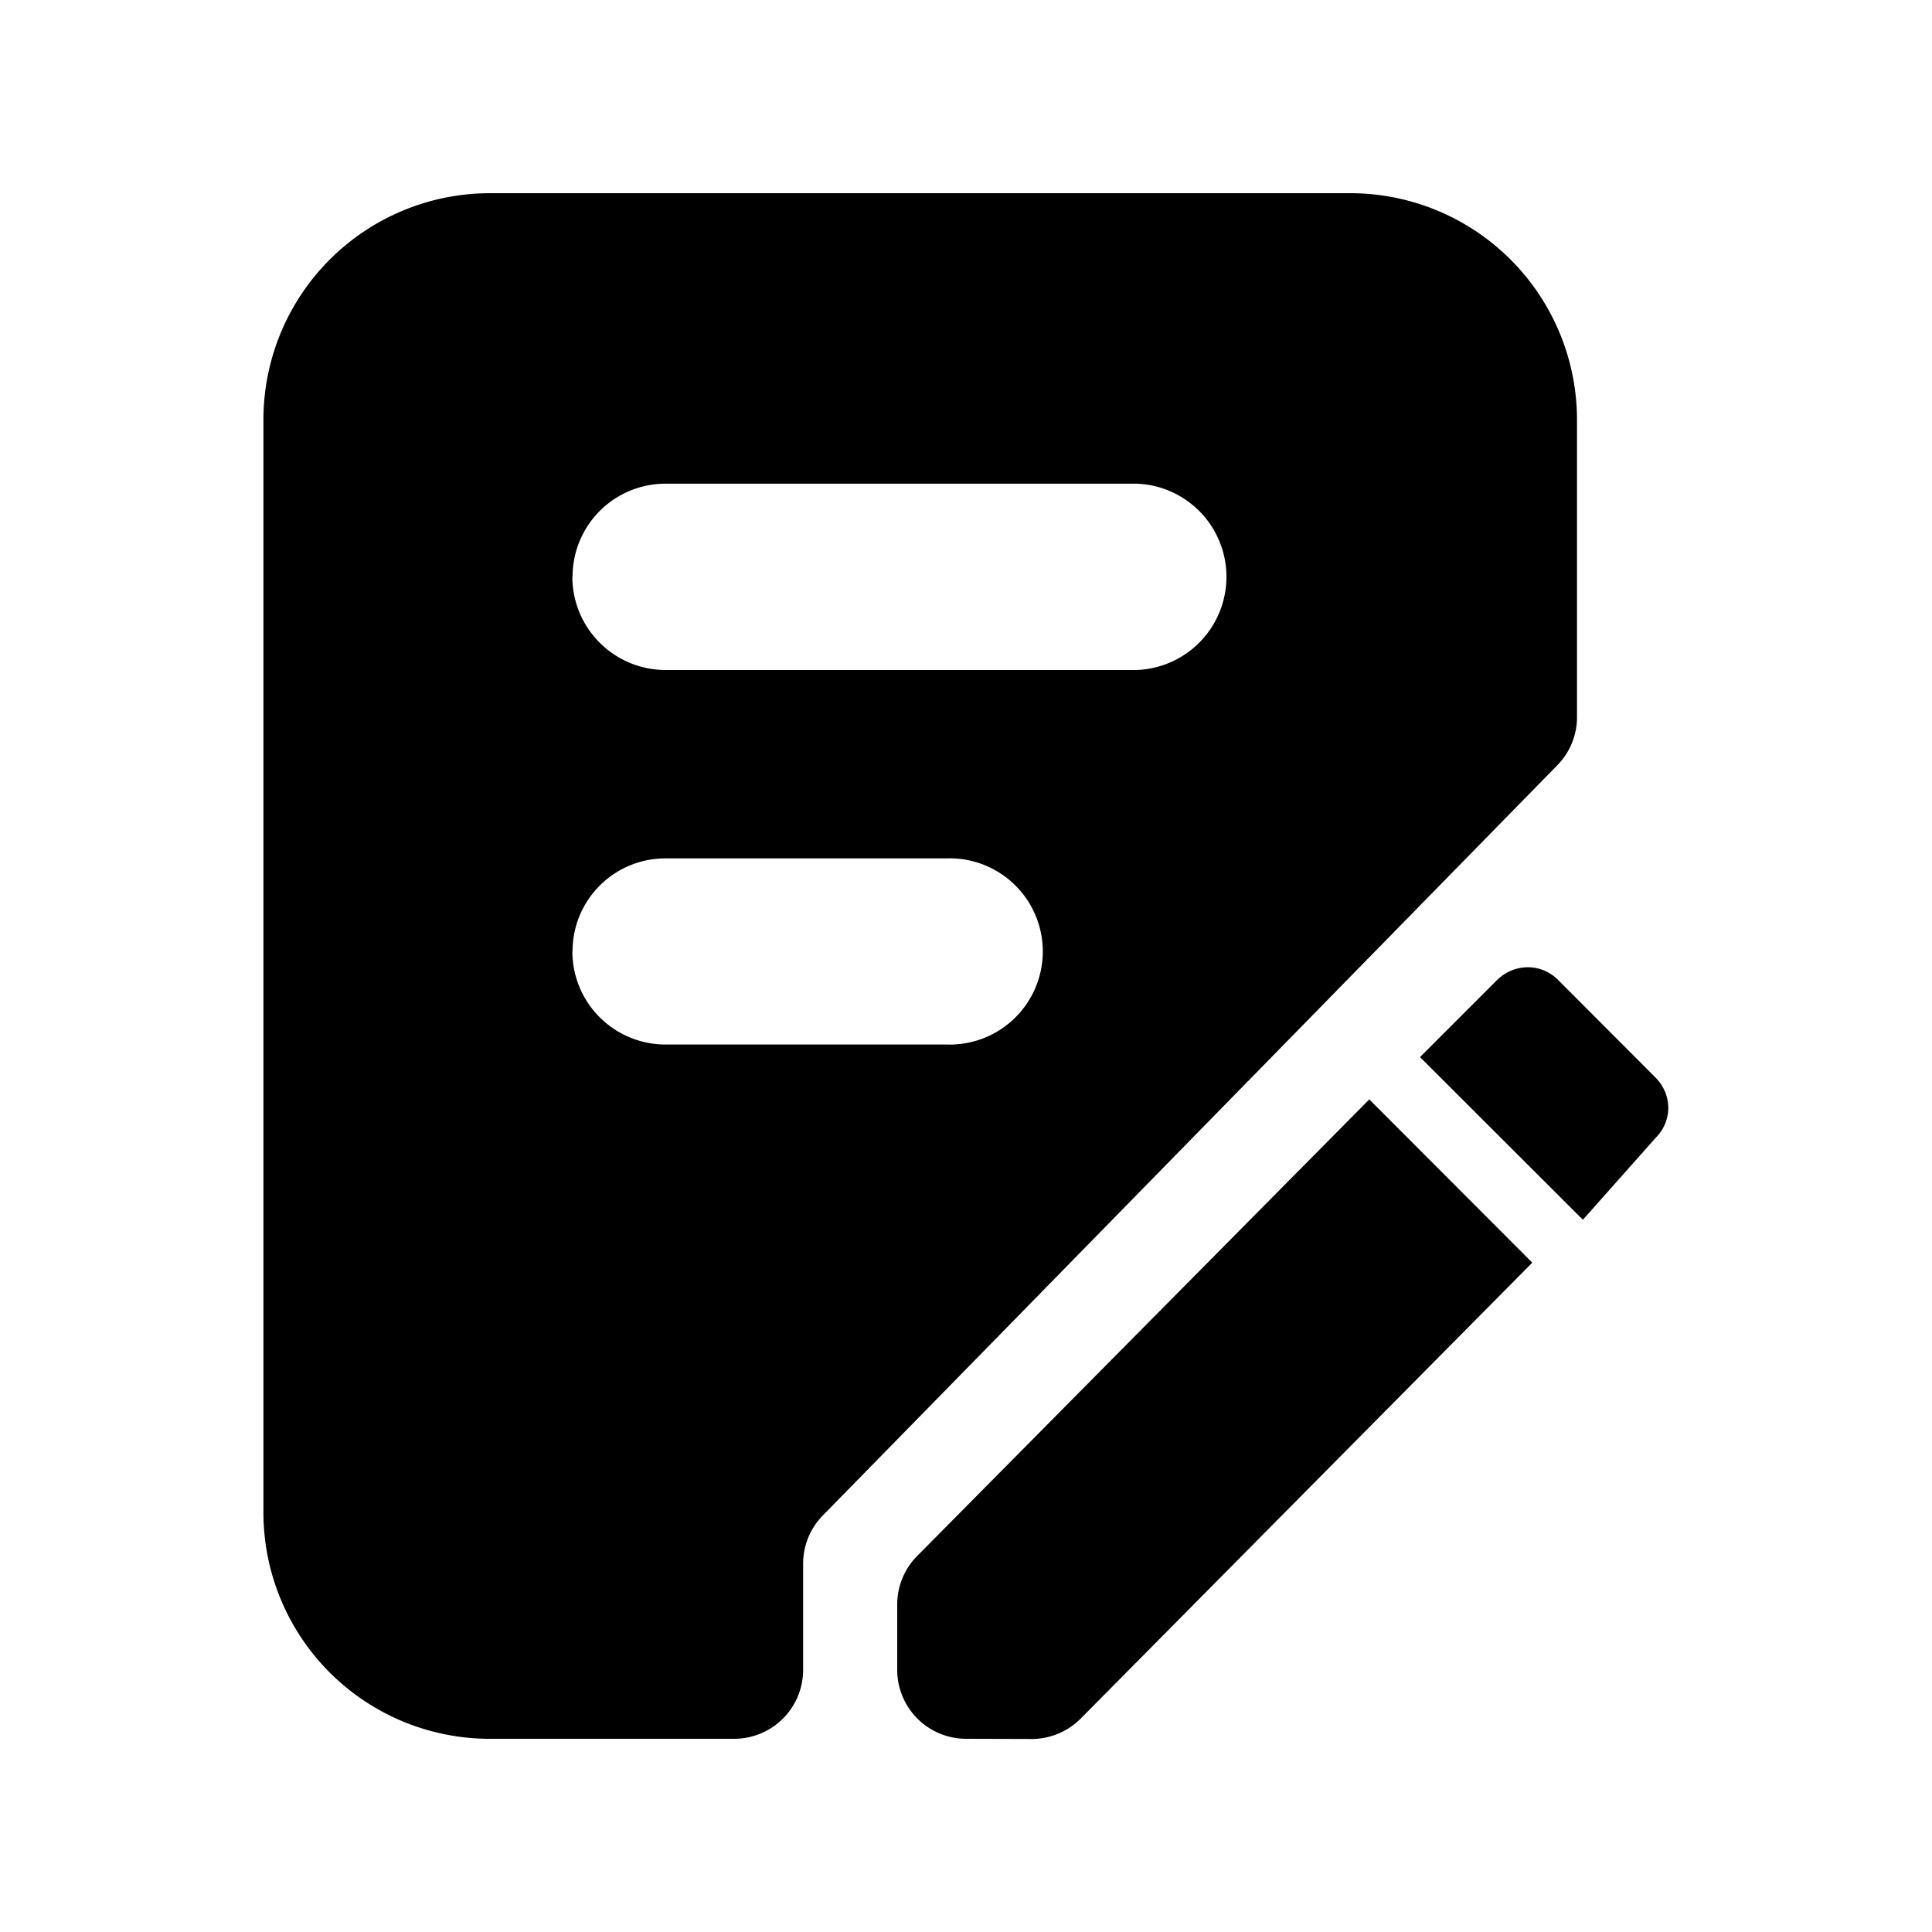 <svg id="a3bc7200-5bbb-478e-82ee-2424349546ea" data-name="图层 1" xmlns="http://www.w3.org/2000/svg" viewBox="0 0 200 200"><defs></defs><path id="b5022a14-7e6c-41f9-94f8-949159b8162c" data-name="联合 32" class="a13022b9-bf7d-408a-aab7-b65c2f72826d" d="M100,180a7.14,7.14,0,0,1-7.12-7.14h0v-6.78a7.13,7.13,0,0,1,2.06-5l46.81-47.27,16.87,16.9-46.74,47.19a7.19,7.19,0,0,1-5.1,2.12ZM50.7,180a23.43,23.43,0,0,1-23.43-23.43h0V43.45A23.45,23.45,0,0,1,50.7,20h89.08a23.47,23.47,0,0,1,23.47,23.45V74.18a7.09,7.09,0,0,1-2,5L85.14,156.92a7.11,7.11,0,0,0-2,5v11A7.14,7.14,0,0,1,76,180H50.7Zm8.55-81.52a9.65,9.65,0,0,0,9.63,9.65H98a9.64,9.64,0,1,0,0-19.27H68.91a9.61,9.61,0,0,0-9.64,9.59v0Zm0-38.77a9.66,9.66,0,0,0,9.66,9.65h48.67a9.65,9.65,0,0,0,.08-19.29H68.91a9.63,9.63,0,0,0-9.64,9.61v0ZM147,109.43l8-8a4.54,4.54,0,0,1,3.13-1.3,4.38,4.38,0,0,1,3.15,1.3l10.12,10.14a4.46,4.46,0,0,1,1.3,3.11,4.37,4.37,0,0,1-1.3,3.1l-7.54,8.49Z"/></svg>